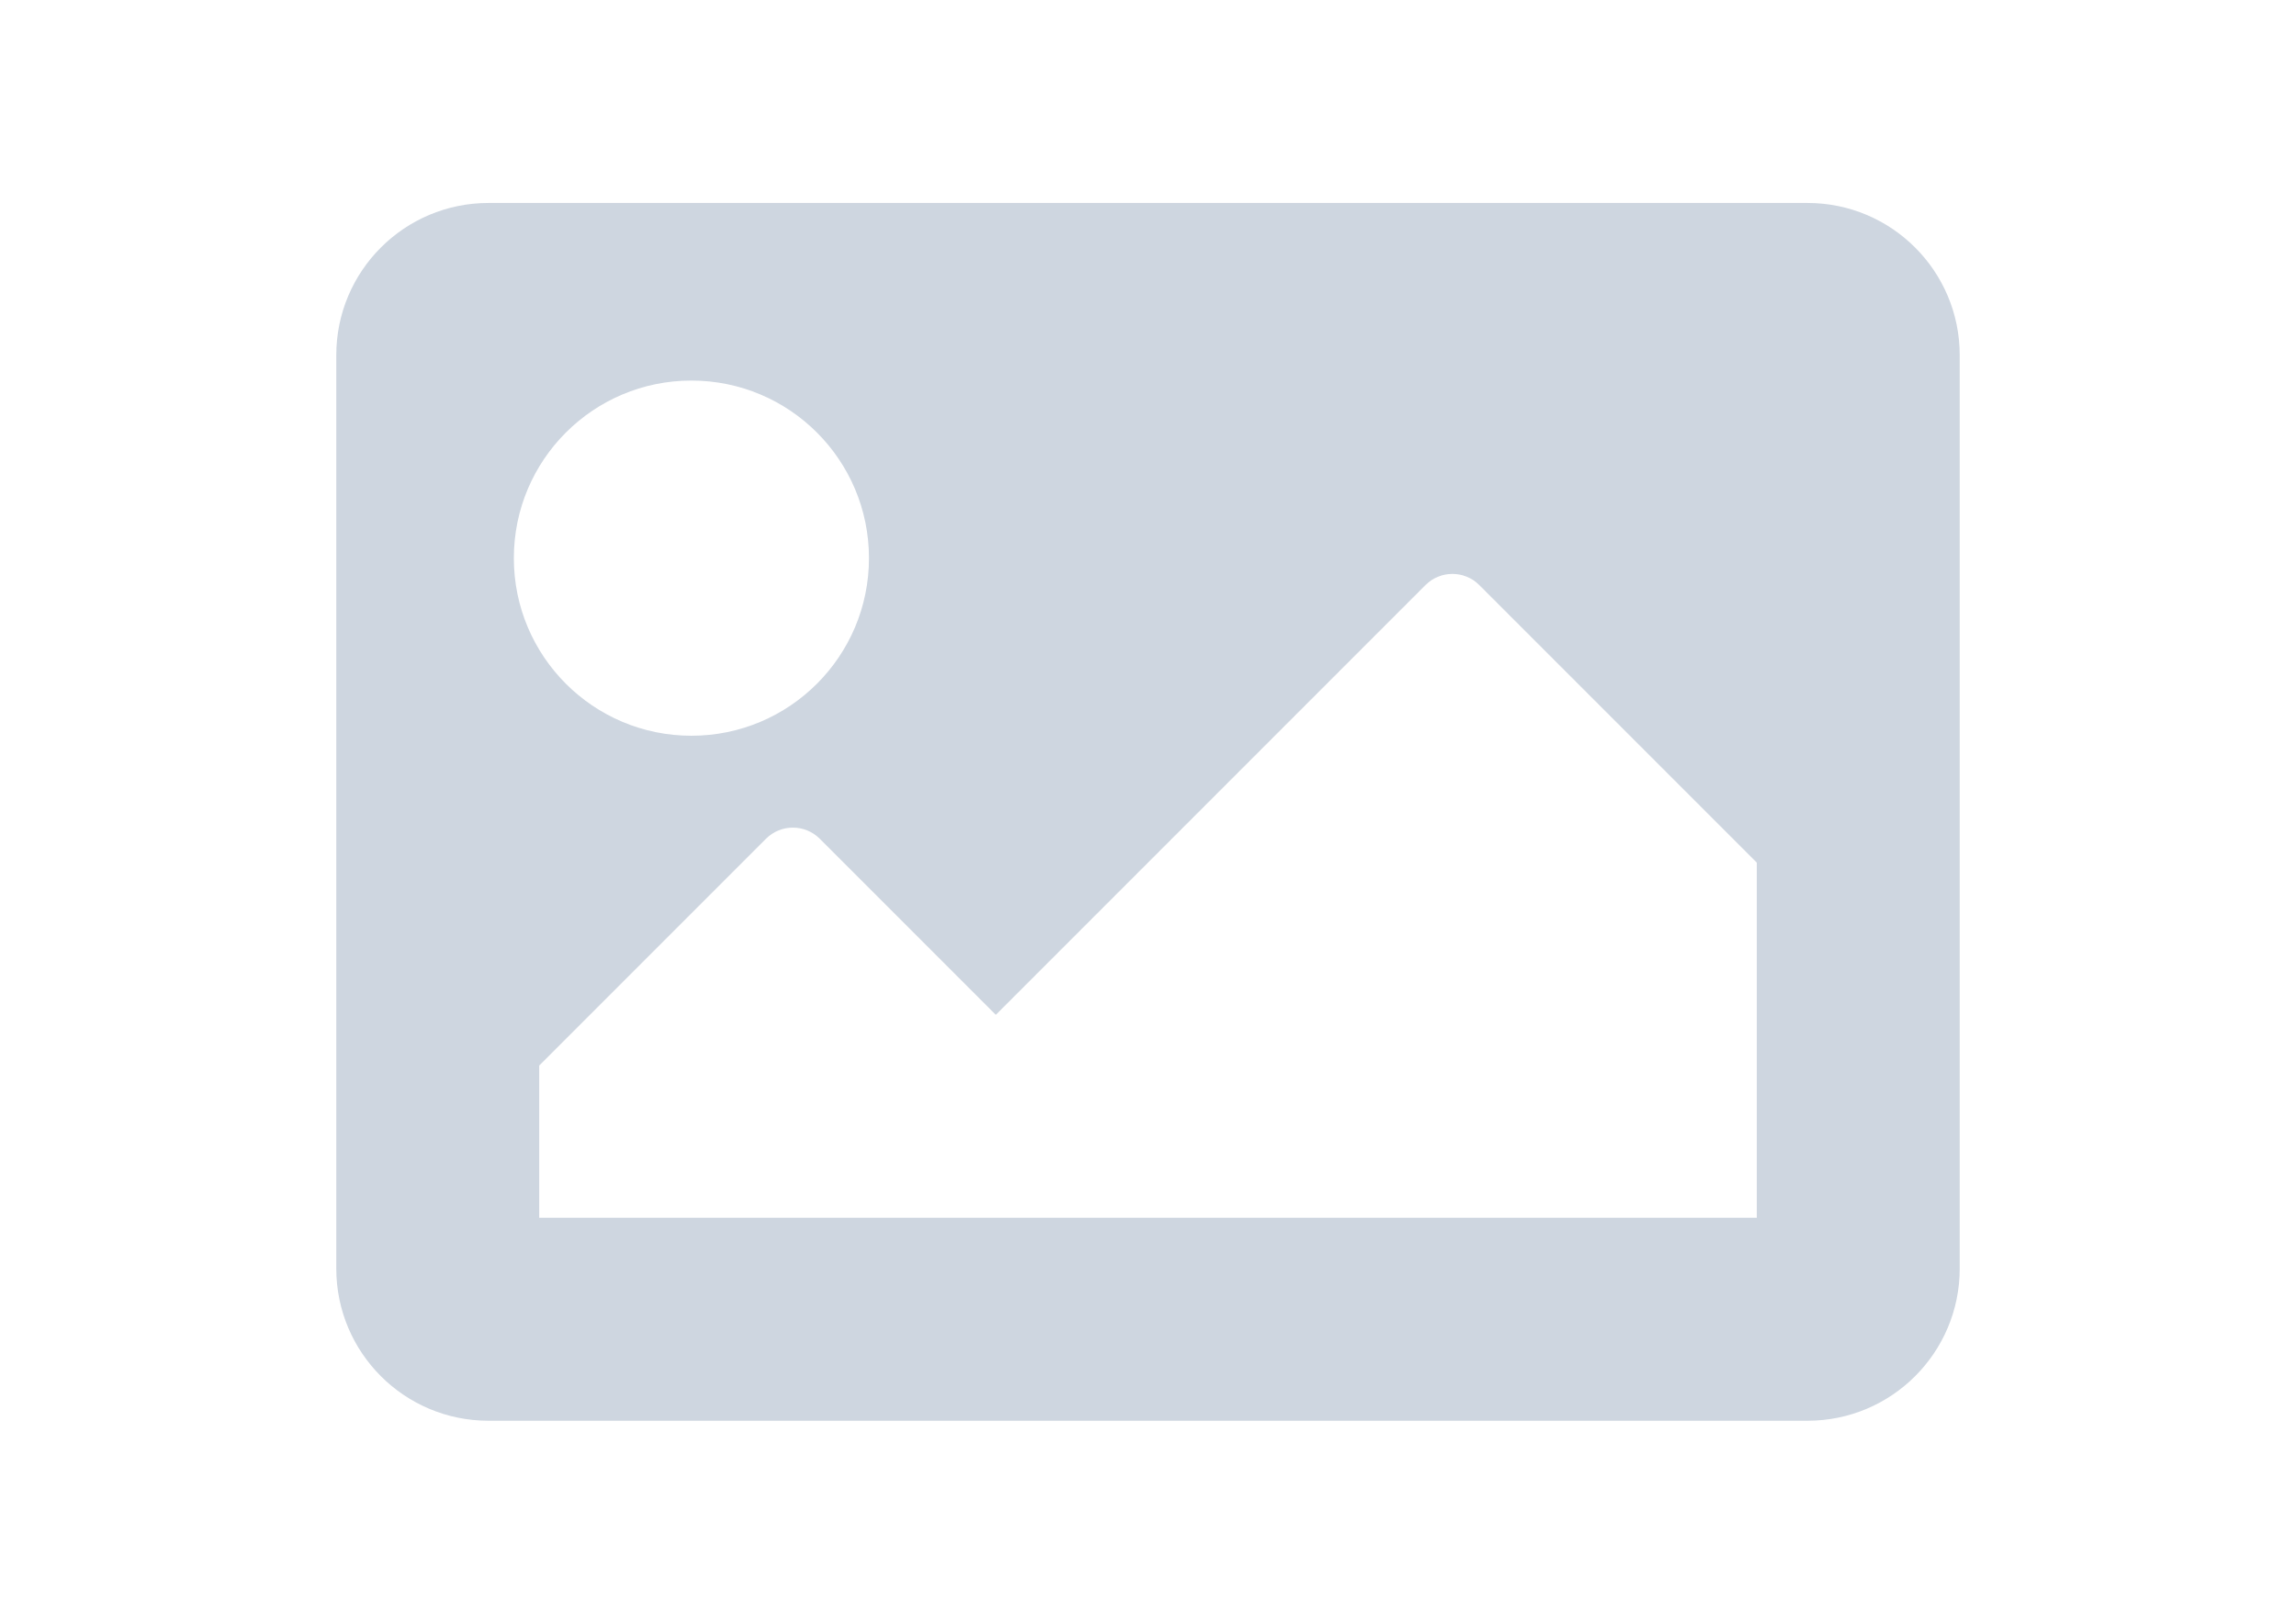 <?xml version="1.0" encoding="utf-8"?>
<!-- Generator: Adobe Illustrator 17.0.0, SVG Export Plug-In . SVG Version: 6.00 Build 0)  -->
<!DOCTYPE svg PUBLIC "-//W3C//DTD SVG 1.1//EN" "http://www.w3.org/Graphics/SVG/1.1/DTD/svg11.dtd">
<svg version="1.1" id="레이어_1" focusable="false"
	 xmlns="http://www.w3.org/2000/svg" xmlns:xlink="http://www.w3.org/1999/xlink" x="0px" y="0px" width="841.89px"
	 height="595.28px" viewBox="0 0 841.89 595.28" enable-background="new 0 0 841.89 595.28" xml:space="preserve">
<path fill="#CED6E0" d="M662.778,520.87H179.112c-30.822,0-55.807-24.985-55.807-55.807V130.217
	c0-30.822,24.985-55.807,55.807-55.807h483.665c30.822,0,55.807,24.985,55.807,55.807v334.845
	C718.585,495.885,693.6,520.87,662.778,520.87z M253.522,139.519c-35.959,0-65.109,29.15-65.109,65.109s29.15,65.109,65.109,65.109
	s65.109-29.15,65.109-65.109S289.481,139.519,253.522,139.519z M197.715,446.46h446.46V316.243l-101.75-101.75
	c-5.448-5.448-14.282-5.448-19.731,0L365.138,372.05l-64.545-64.545c-5.448-5.448-14.282-5.448-19.731,0l-83.146,83.147V446.46z"/>
</svg>

